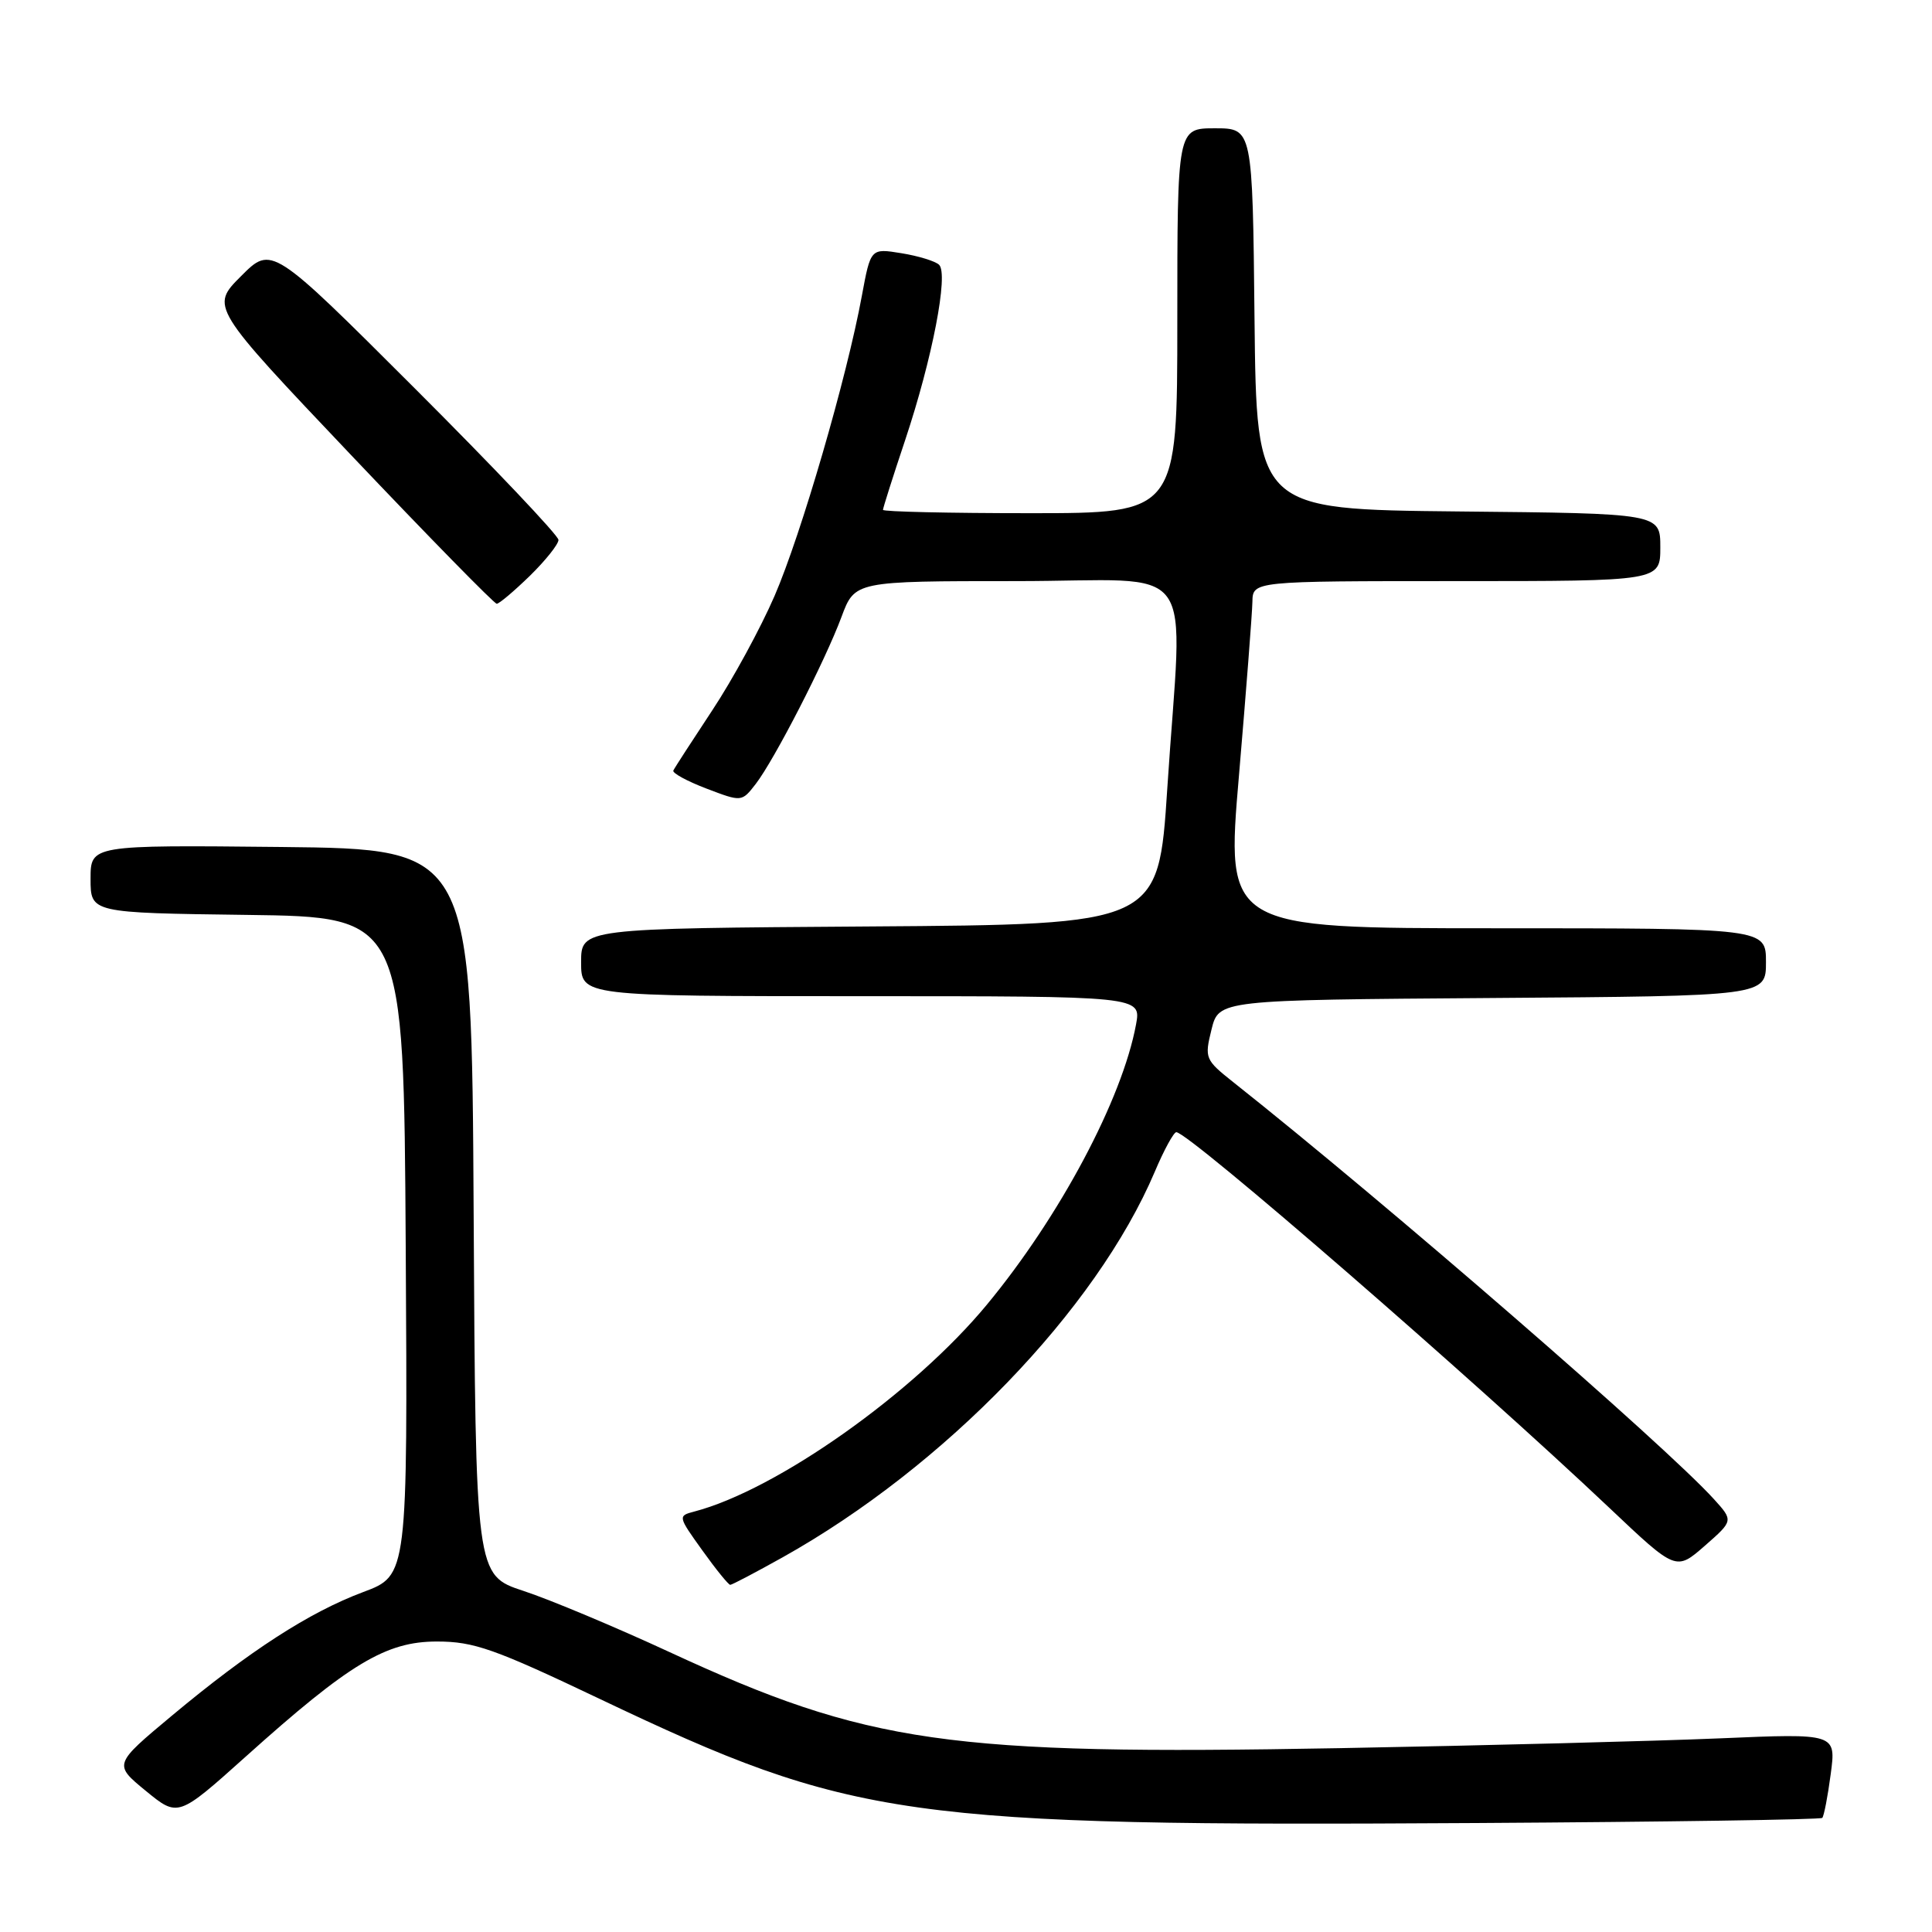 <?xml version="1.0" encoding="UTF-8" standalone="no"?>
<!DOCTYPE svg PUBLIC "-//W3C//DTD SVG 1.1//EN" "http://www.w3.org/Graphics/SVG/1.1/DTD/svg11.dtd" >
<svg xmlns="http://www.w3.org/2000/svg" xmlns:xlink="http://www.w3.org/1999/xlink" version="1.1" viewBox="0 0 256 256">
 <g >
 <path fill="currentColor"
d=" M 241.46 240.88 C 241.68 240.65 242.19 238.04 242.58 235.07 C 243.30 229.68 243.30 229.68 227.90 230.34 C 219.43 230.70 196.75 231.29 177.50 231.64 C 125.58 232.59 115.02 231.08 88.74 218.92 C 81.59 215.61 72.88 211.96 69.38 210.81 C 63.02 208.72 63.02 208.72 62.76 160.61 C 62.50 112.50 62.50 112.50 37.25 112.23 C 12.00 111.97 12.00 111.97 12.00 116.46 C 12.00 120.96 12.00 120.96 32.75 121.23 C 53.50 121.50 53.50 121.50 53.76 165.12 C 54.02 208.75 54.02 208.75 48.14 210.95 C 40.99 213.62 33.05 218.76 22.77 227.34 C 15.04 233.79 15.04 233.79 19.32 237.30 C 23.59 240.80 23.59 240.80 32.55 232.77 C 46.31 220.41 51.15 217.50 57.91 217.51 C 62.80 217.51 65.51 218.47 79.50 225.13 C 113.01 241.07 119.71 242.02 195.77 241.56 C 220.67 241.41 241.23 241.11 241.46 240.88 Z  M 103.71 206.35 C 125.18 194.34 145.24 173.56 153.02 155.25 C 154.24 152.36 155.53 150.01 155.87 150.02 C 157.57 150.07 195.16 182.69 213.28 199.83 C 222.08 208.16 222.08 208.16 225.89 204.83 C 229.69 201.50 229.69 201.50 227.10 198.64 C 220.63 191.51 183.82 159.57 163.45 143.42 C 159.68 140.43 159.59 140.22 160.53 136.42 C 161.50 132.50 161.50 132.50 197.75 132.24 C 234.00 131.98 234.00 131.98 234.00 127.49 C 234.00 123.00 234.00 123.00 198.21 123.00 C 162.43 123.00 162.43 123.00 164.17 102.75 C 165.12 91.61 165.92 81.26 165.95 79.75 C 166.00 77.00 166.00 77.00 193.00 77.00 C 220.00 77.00 220.00 77.00 220.00 72.52 C 220.00 68.03 220.00 68.03 193.25 67.77 C 166.50 67.50 166.50 67.50 166.23 42.25 C 165.97 17.00 165.97 17.00 160.98 17.00 C 156.00 17.00 156.00 17.00 156.00 42.50 C 156.00 68.00 156.00 68.00 136.50 68.00 C 125.78 68.00 117.00 67.80 117.00 67.56 C 117.00 67.31 118.32 63.15 119.94 58.31 C 123.54 47.52 125.71 36.29 124.43 35.08 C 123.92 34.60 121.67 33.91 119.43 33.55 C 115.37 32.89 115.37 32.89 114.20 39.20 C 112.21 50.03 106.15 70.85 102.63 78.97 C 100.78 83.24 97.07 90.06 94.38 94.12 C 91.70 98.18 89.37 101.77 89.22 102.10 C 89.06 102.43 91.04 103.51 93.61 104.49 C 98.28 106.27 98.28 106.27 100.13 103.89 C 102.62 100.66 109.32 87.61 111.50 81.75 C 113.27 77.00 113.27 77.00 134.64 77.00 C 159.29 77.00 156.69 73.43 154.67 104.50 C 153.50 122.50 153.50 122.50 115.25 122.76 C 77.00 123.02 77.00 123.02 77.00 127.51 C 77.00 132.00 77.00 132.00 114.11 132.00 C 151.22 132.00 151.22 132.00 150.53 135.75 C 148.69 145.67 140.43 161.19 130.77 172.87 C 121.08 184.59 102.92 197.43 91.99 200.29 C 89.81 200.86 89.83 200.93 93.06 205.43 C 94.86 207.95 96.53 210.00 96.76 210.00 C 96.99 210.00 100.11 208.36 103.71 206.35 Z  M 70.21 76.30 C 72.29 74.26 74.00 72.12 74.00 71.54 C 74.00 70.96 65.45 61.94 55.00 51.50 C 36.00 32.52 36.00 32.52 31.94 36.59 C 27.88 40.65 27.88 40.65 46.55 60.33 C 56.82 71.15 65.49 80.00 65.82 80.00 C 66.15 80.00 68.12 78.33 70.21 76.30 Z "/>
</g>
</svg>
